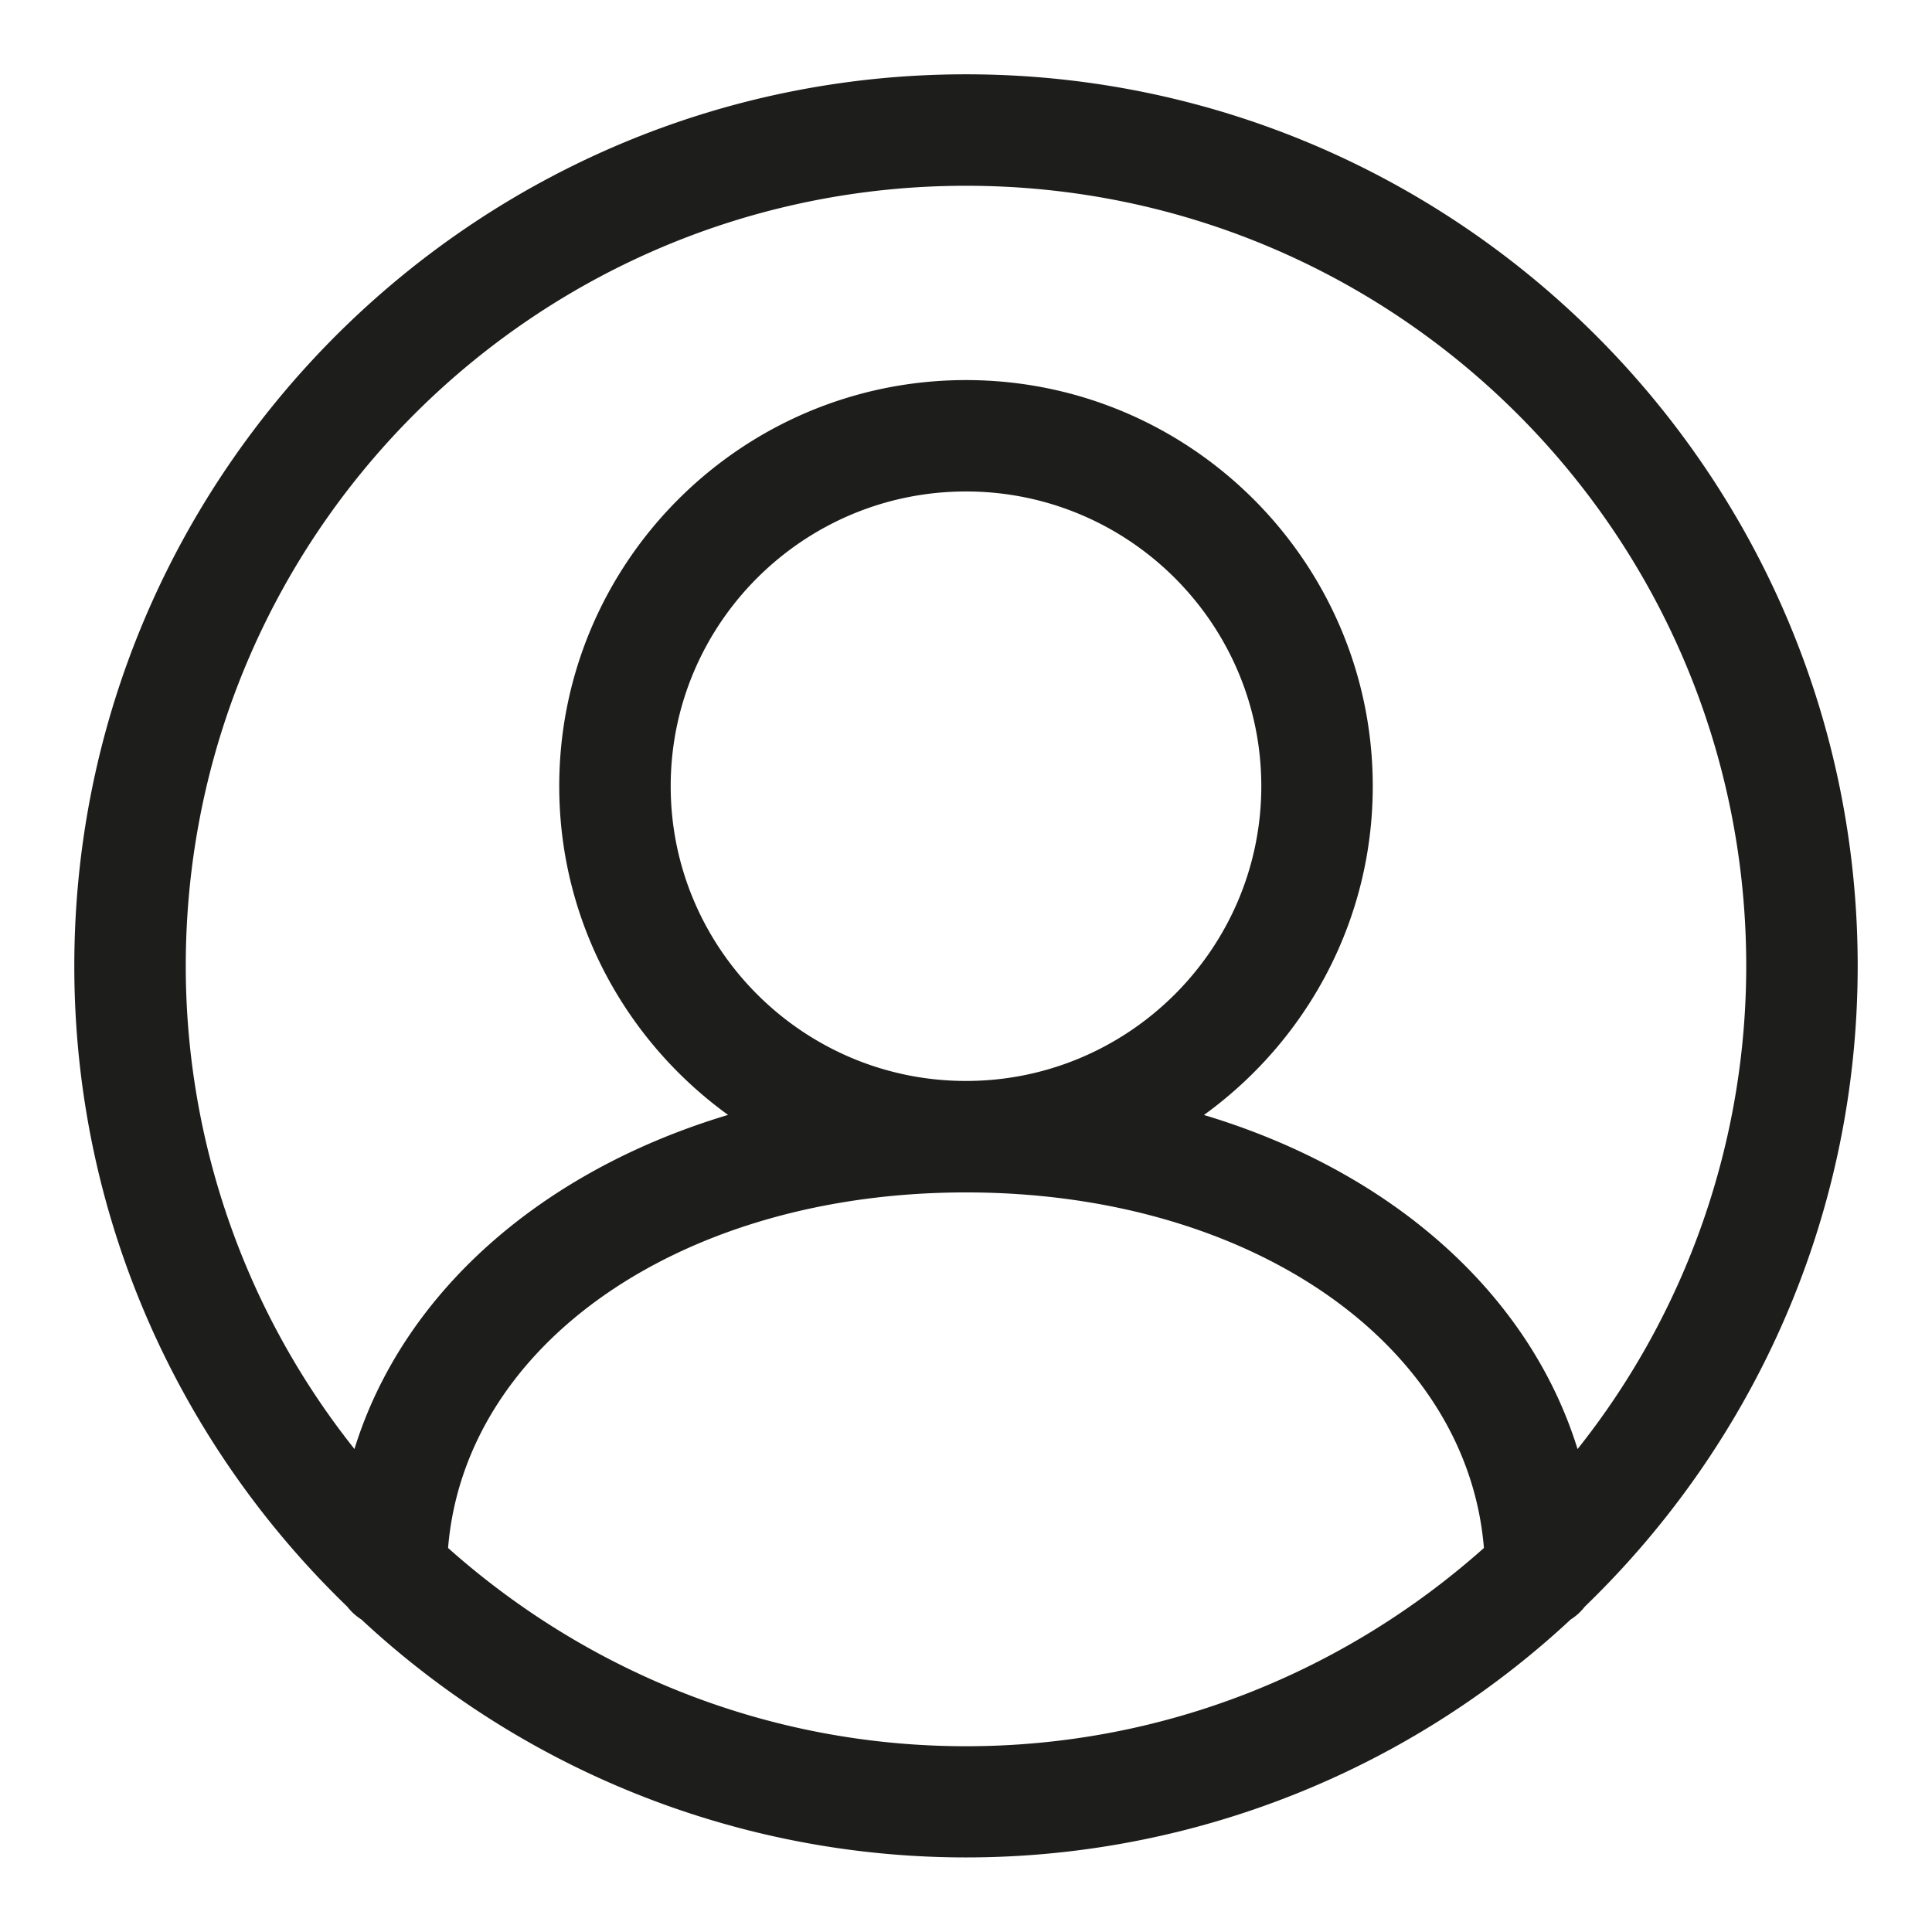 <svg xmlns="http://www.w3.org/2000/svg" viewBox="0 0 26 26"><path d="M25 13c0-6.617-5.383-12-12-12S1 6.383 1 13c0 3.384 1.413 6.44 3.674 8.622a.73.73 0 0 0 .189.172 11.94 11.94 0 0 0 16.275 0 .73.73 0 0 0 .189-.172C23.587 19.44 25 16.384 25 13zM13 2.5c5.8 0 10.5 4.7 10.5 10.5a10.44 10.44 0 0 1-2.27 6.501c-.65-2.098-2.508-3.74-5.028-4.496 1.374-.994 2.272-2.605 2.272-4.424 0-3.014-2.455-5.466-5.474-5.466S7.526 7.566 7.526 10.58c0 1.82.898 3.43 2.272 4.424-2.52.756-4.378 2.398-5.028 4.496A10.44 10.44 0 0 1 2.5 13C2.5 7.2 7.2 2.5 13 2.5zm-3.974 8.08c0-2.187 1.782-3.966 3.974-3.966s3.974 1.78 3.974 3.966S15.19 14.547 13 14.547s-3.974-1.78-3.974-3.966zM6.03 20.832c.225-2.75 3.142-4.785 6.97-4.785s6.744 2.035 6.97 4.785C18.113 22.486 15.676 23.5 13 23.5s-5.113-1.014-6.97-2.668z" fill="#1d1d1b"/></svg>